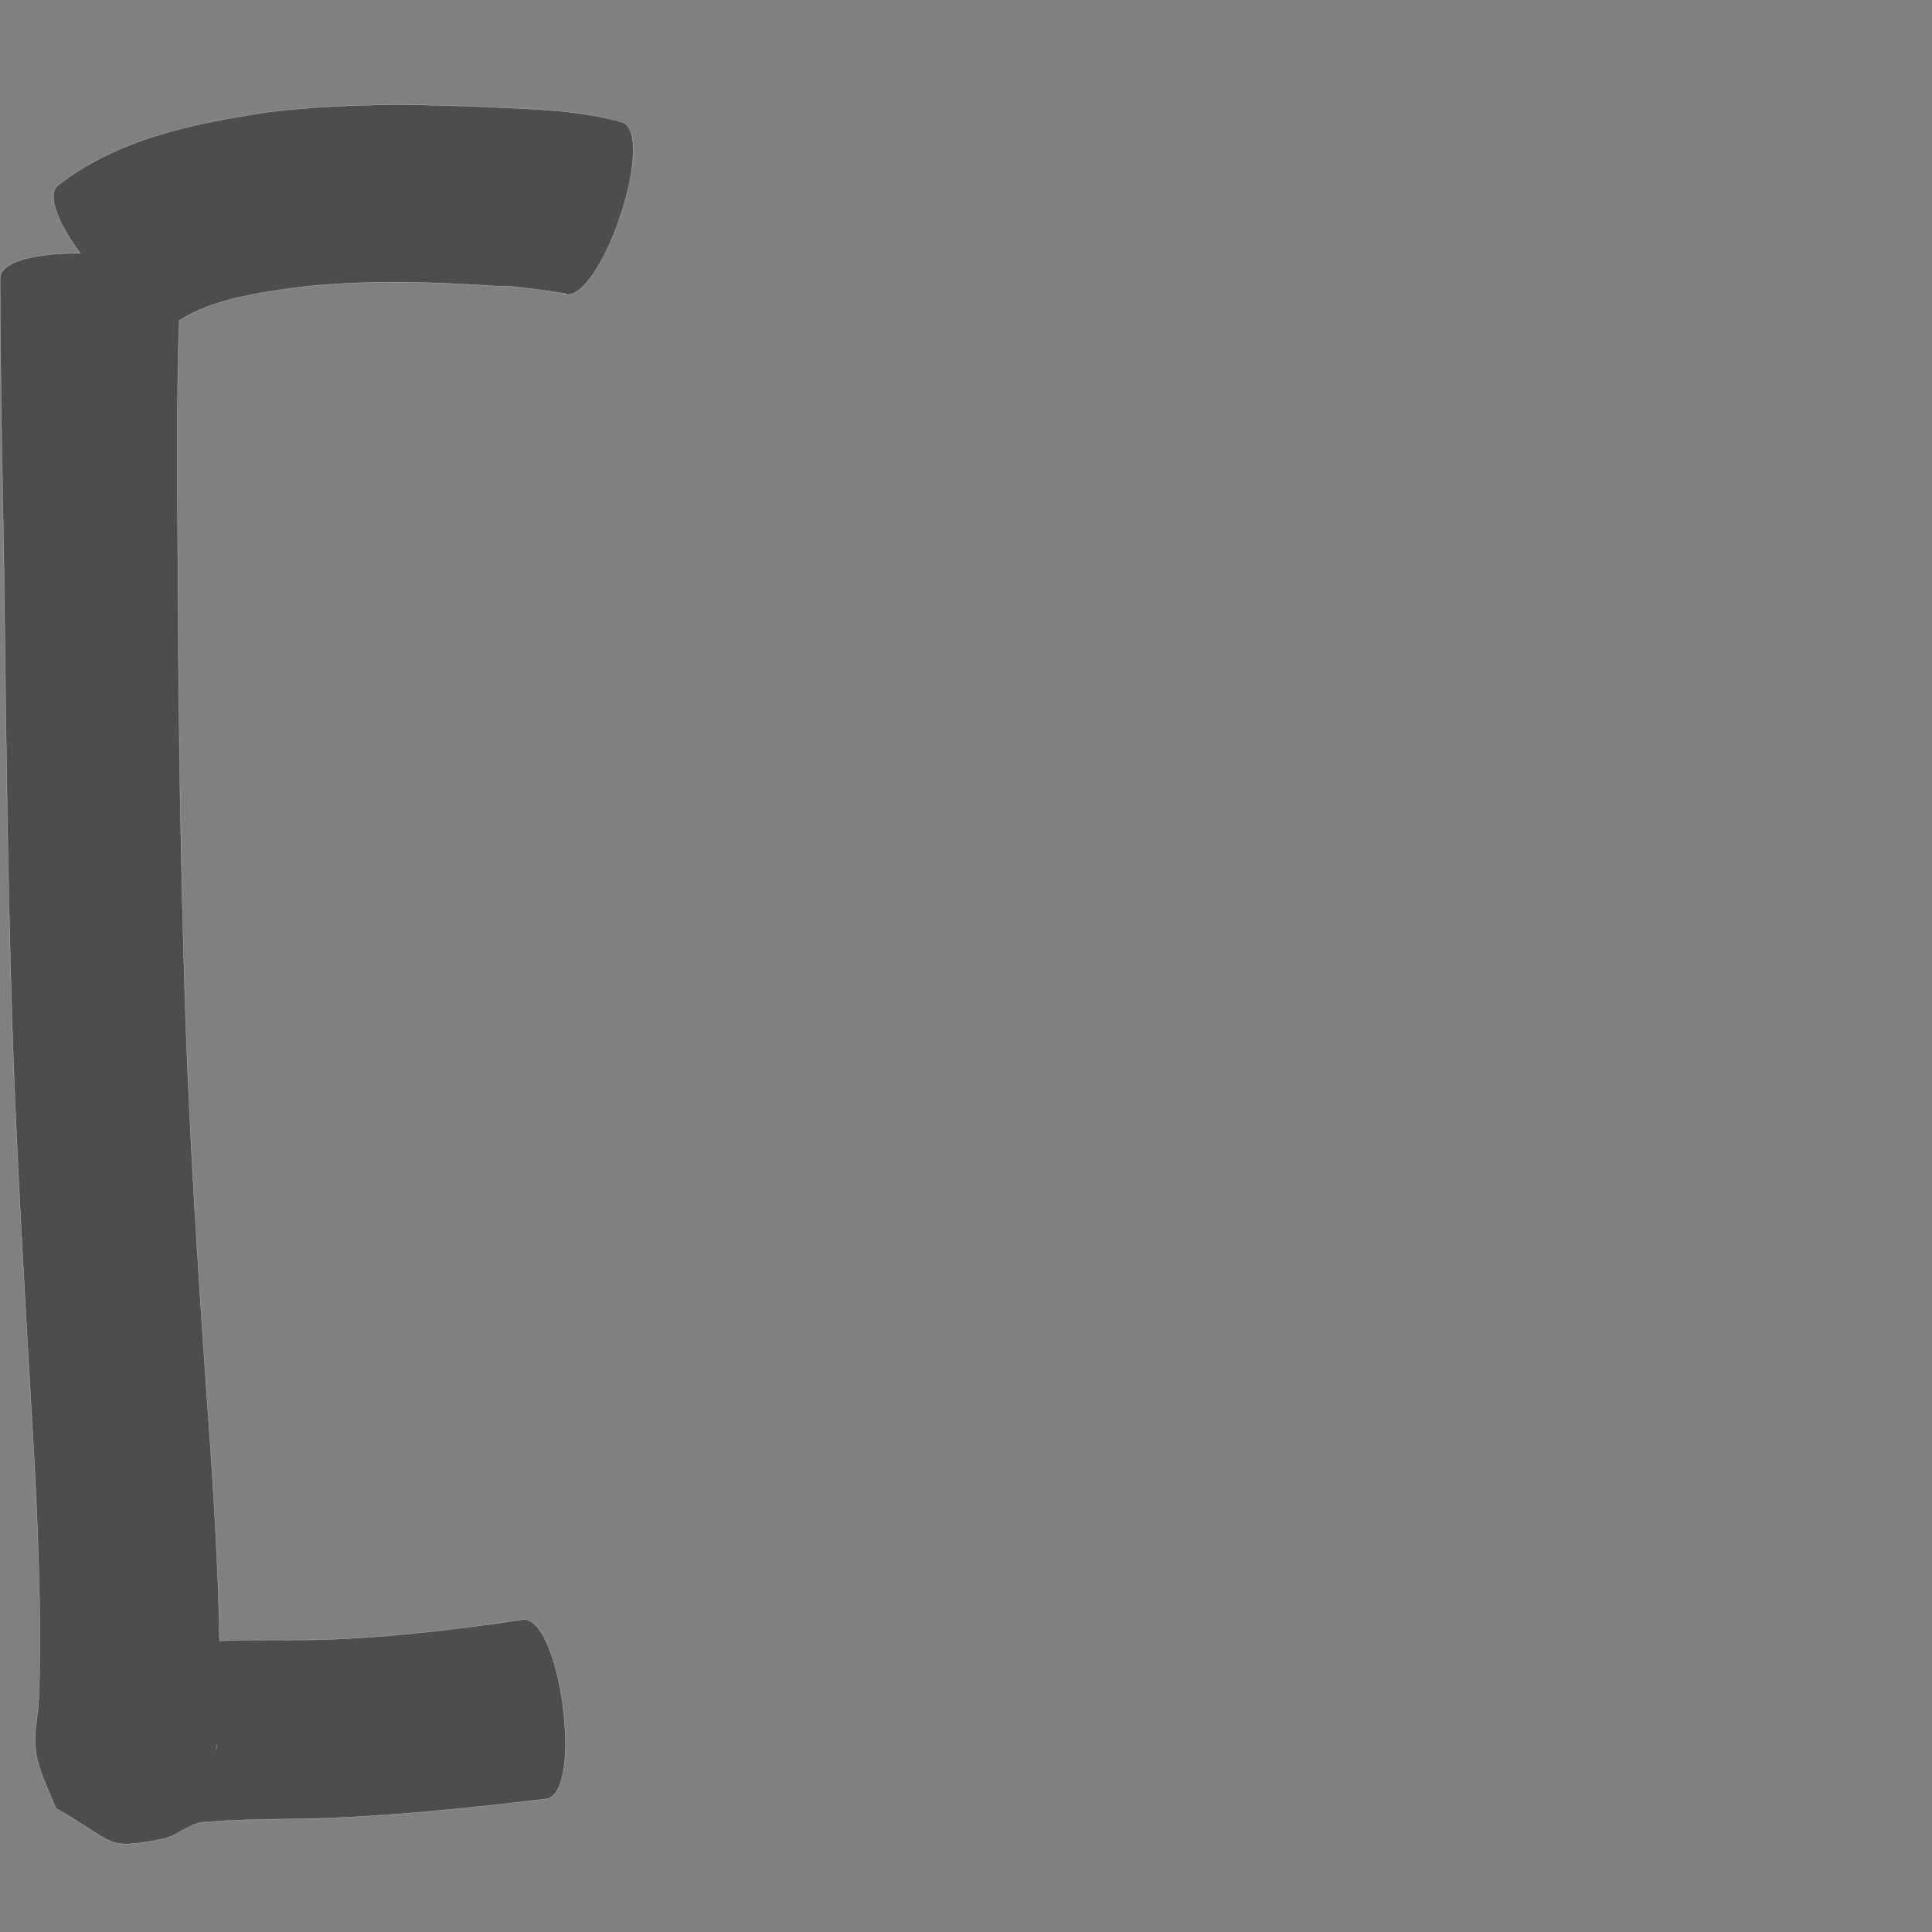 <?xml version="1.0" encoding="UTF-8" standalone="no"?>
<!-- Created with Inkscape (http://www.inkscape.org/) -->

<svg
   xmlns:dc="http://purl.org/dc/elements/1.1/"
   xmlns:cc="http://creativecommons.org/ns#"
   xmlns:rdf="http://www.w3.org/1999/02/22-rdf-syntax-ns#"
   xmlns:svg="http://www.w3.org/2000/svg"
   xmlns="http://www.w3.org/2000/svg"
   xmlns:sodipodi="http://sodipodi.sourceforge.net/DTD/sodipodi-0.dtd"
   xmlns:inkscape="http://www.inkscape.org/namespaces/inkscape"
   version="1.0"
   width="1000"
   height="1000"
   id="svg5496"
   sodipodi:version="0.32"
   inkscape:version="0.48.0 r9654"
   sodipodi:docname="opening_bracket.svg"
   inkscape:output_extension="org.inkscape.output.svg.inkscape">
  <rect width="100%" height="100%" fill="#808080" stroke="none"/>
  <sodipodi:namedview
     inkscape:window-height="618"
     inkscape:window-width="691"
     inkscape:pageshadow="2"
     inkscape:pageopacity="0.0"
     borderopacity="1.0"
     bordercolor="#666666"
     pagecolor="#ffffff"
     id="base"
     showgrid="false"
     showguides="true"
     inkscape:guide-bbox="true"
     inkscape:zoom="0.33224977"
     inkscape:cx="300.23671"
     inkscape:cy="469.28349"
     inkscape:window-x="92"
     inkscape:window-y="25"
     inkscape:current-layer="svg5496"
     inkscape:window-maximized="0">
    <sodipodi:guide
       orientation="horizontal"
       position="200"
       id="guide5596" />
  </sodipodi:namedview>
  <defs
     id="defs5498" />
  <path
     style="fill:#4d4d4d;fill-opacity:1;stroke:#f9f9f9;stroke-width:0.1;stroke-miterlimit:4;stroke-dasharray:none"
     d="M 202.062 54.281 C 181.005 54.403 159.944 55.446 139 58 C 100.57 63.809 61.507 71.524 30 95.875 C 23.872 101.215 30.519 116.189 41.562 131.125 C 20.298 130.869 0.501 134.803 0.062 143.875 C 0.072 195.765 1.347 247.648 2.125 299.531 C 3.038 376.641 3.921 453.764 6.312 530.844 C 8.428 595.948 12.285 660.972 16 726 C 18.234 762.622 20.117 799.246 20.562 835.938 C 20.584 852.052 20.738 868.186 19.812 884.281 C 16.151 907.494 18.439 911.176 28.938 936.031 C 60.803 953.881 53.406 957.807 84.188 951.875 C 91.555 950.455 97.627 944.026 105 943.188 C 124.669 941.57 144.463 941.731 164.188 941.219 C 195.579 940.298 226.857 937.375 258.062 933.969 C 266.267 933.064 274.457 932.11 282.656 931.156 C 302.345 928.567 290.127 835.755 270.438 838.344 C 262.666 839.49 254.913 840.633 247.125 841.656 C 218.939 845.275 190.625 848.235 162.188 848.781 C 146.065 849.05 129.789 848.574 113.625 849.281 C 113.541 844.187 113.435 839.093 113.312 834 C 112.201 796.045 109.659 758.147 106.875 720.281 C 102.496 656.212 98.289 592.127 96.094 527.938 C 93.543 451.535 92.416 375.101 92.094 298.656 C 91.896 254.402 91.173 210.079 92.781 165.844 C 110.577 154.707 132.368 151.93 152.719 148.875 C 188.323 144.635 224.223 145.891 259.906 148.25 C 259.106 146.976 292.67 151.735 293.344 152.219 C 293.225 152.245 292.7 152.212 291.719 152.125 C 310.592 158.5 340.656 69.531 321.781 63.156 C 303.3 58.087 284.344 56.739 265.219 56 C 244.198 54.96 223.12 54.159 202.062 54.281 z M 112.188 902.938 C 112.159 903.831 112.046 904.753 111.938 905.656 C 111.98 905.216 112.093 903.929 112.188 902.938 z "
     id="path3948" />
</svg>
